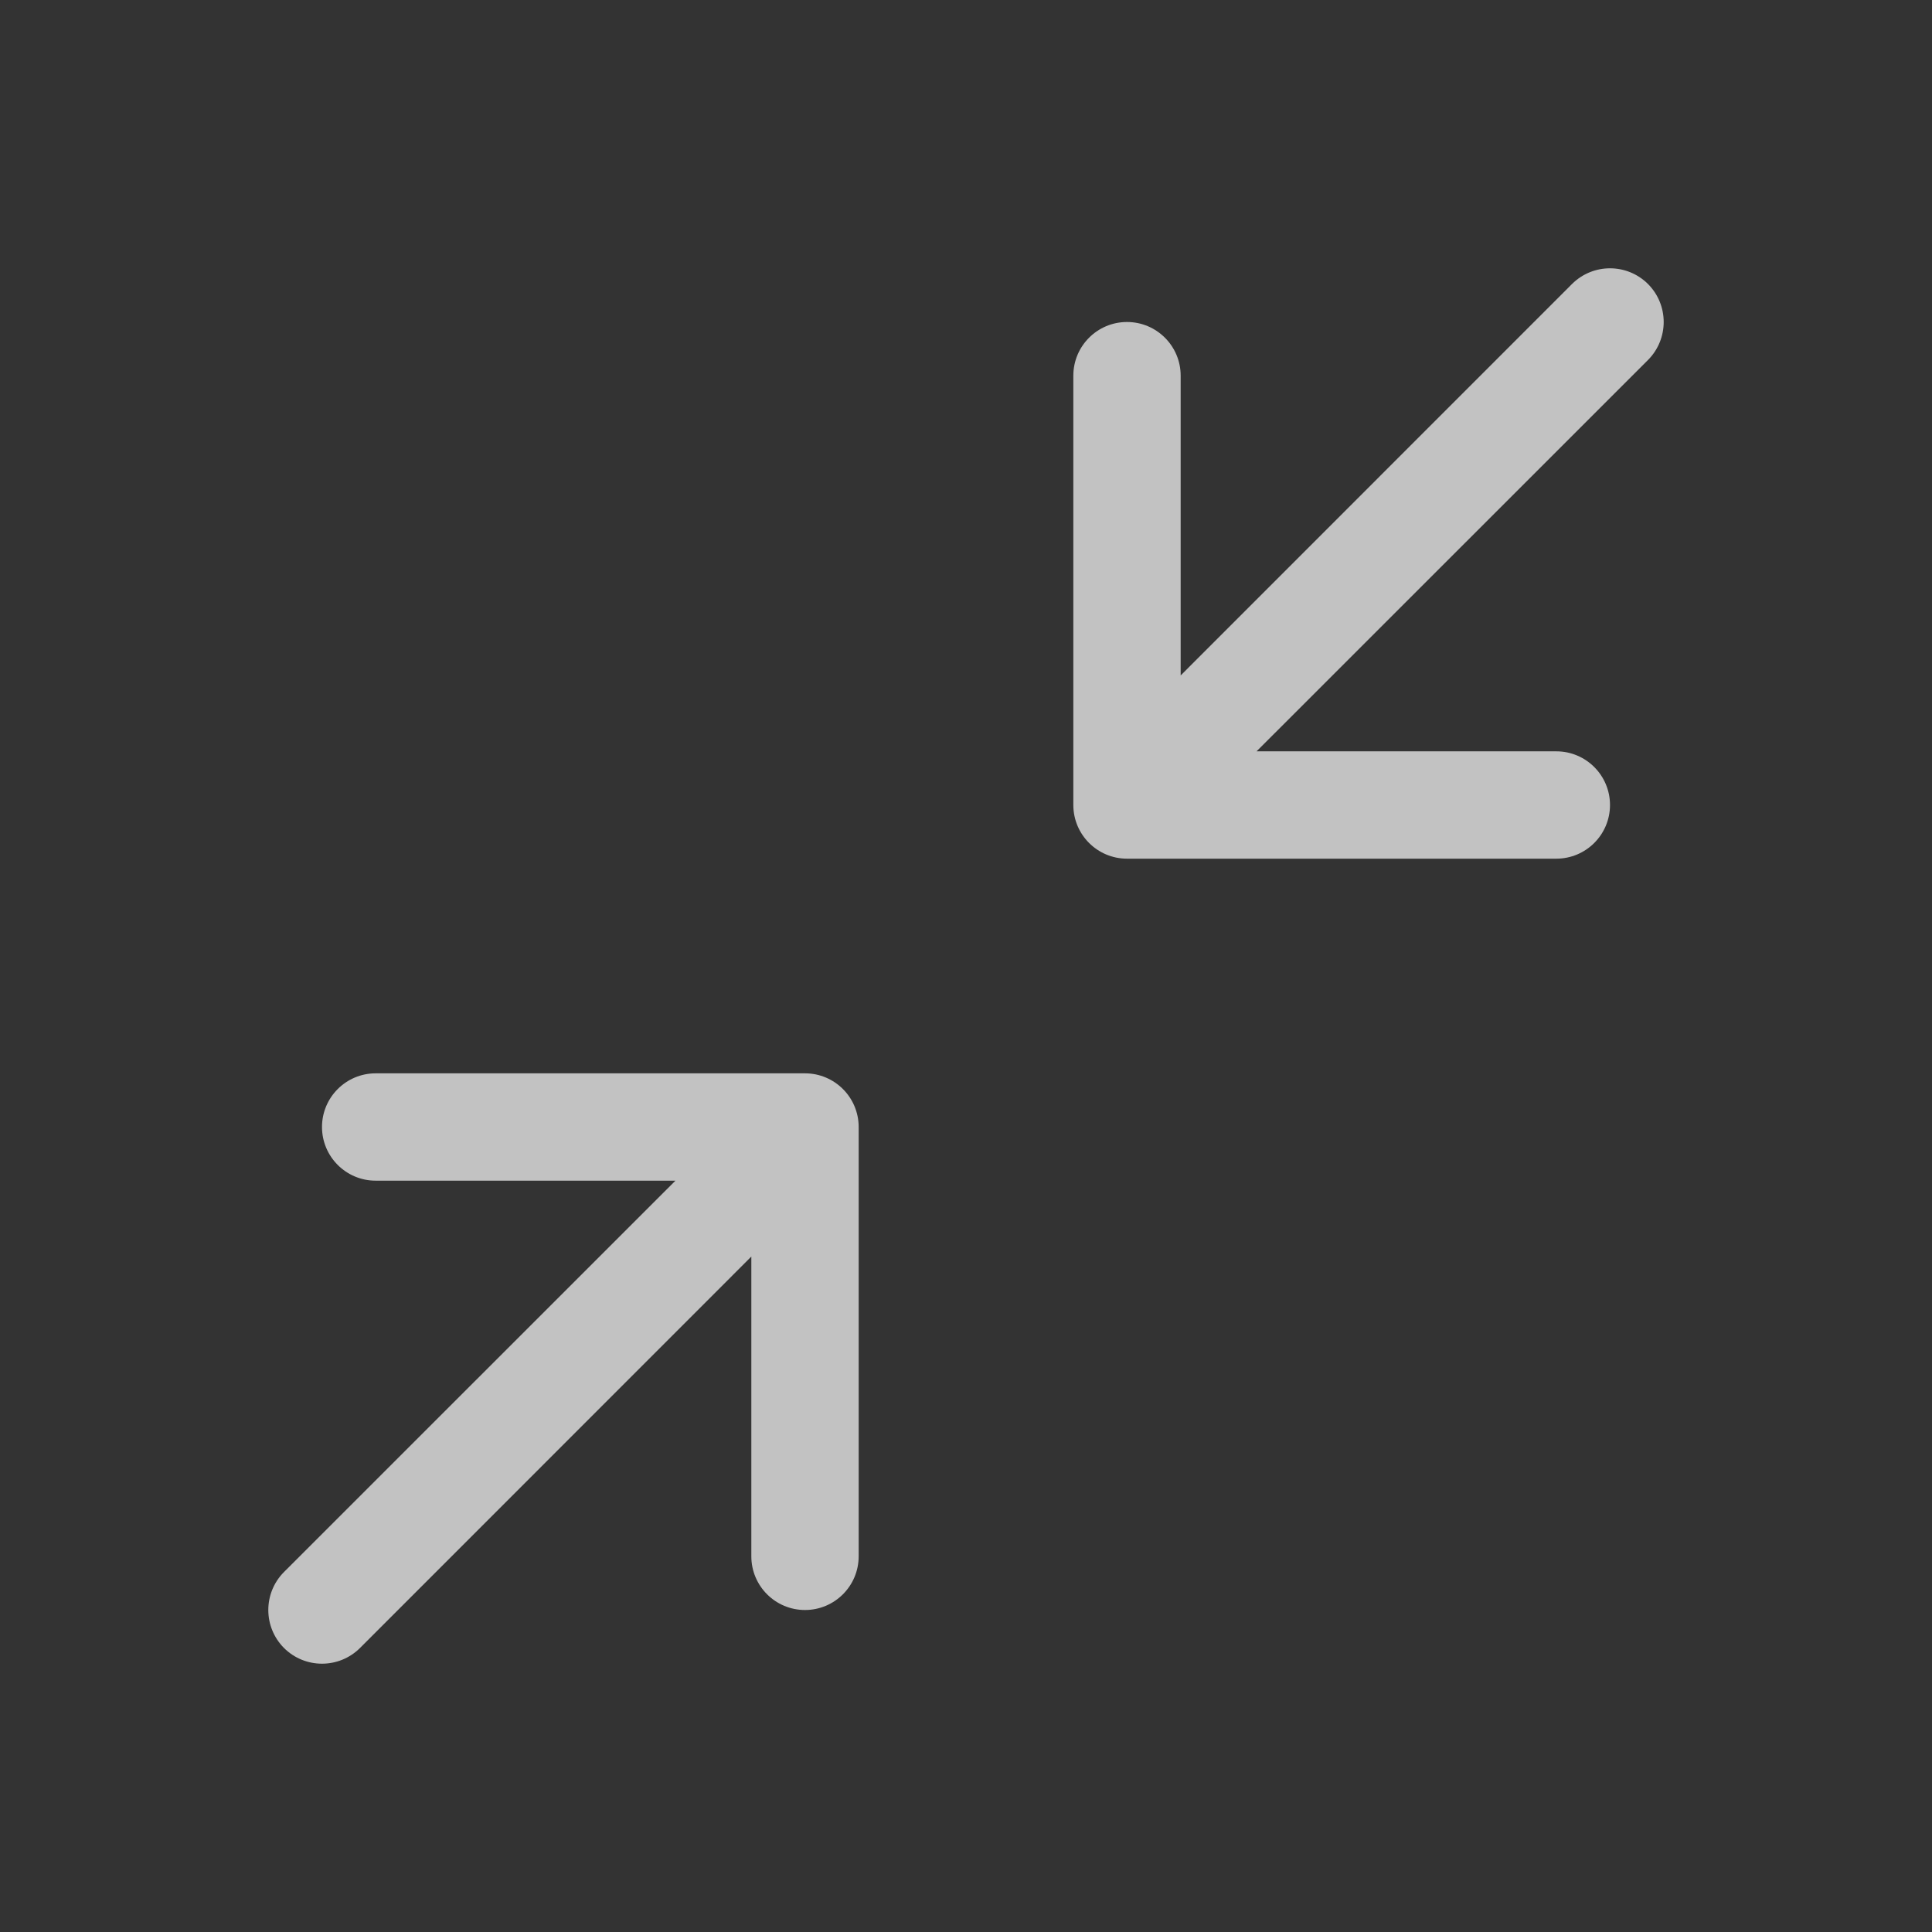 <?xml version="1.0" encoding="UTF-8"?>
<svg width="18px" height="18px" viewBox="0 0 18 18" version="1.1" xmlns="http://www.w3.org/2000/svg" xmlns:xlink="http://www.w3.org/1999/xlink">
    <rect x="0" y="0" width="18" height="18" fill="#333333" stroke="none"/>
    <!-- Generator: Sketch 47 (45396) - http://www.bohemiancoding.com/sketch -->
    <title>exit-fullscreen-normal</title>
    <desc>Created with Sketch.</desc>
    <defs></defs>
    <g id="Page-1" stroke="none" stroke-width="1" fill="none" fill-rule="evenodd" fill-opacity="0.7">
        <g id="exit-fullscreen-normal" fill-rule="nonzero" fill="#FFFFFF">
            <path d="M11.707,7 L14.5,7 C14.776,7 15,7.224 15,7.5 C15,7.776 14.776,8 14.5,8 L10.5,8 C10.224,8 10,7.776 10,7.5 L10,3.5 C10,3.224 10.224,3 10.5,3 C10.776,3 11,3.224 11,3.5 L11,6.293 L14.646,2.646 C14.842,2.451 15.158,2.451 15.354,2.646 C15.549,2.842 15.549,3.158 15.354,3.354 L11.707,7 Z M6.293,11 L3.5,11 C3.224,11 3,10.776 3,10.5 C3,10.224 3.224,10 3.5,10 L7.5,10 C7.776,10 8,10.224 8,10.5 L8,14.5 C8,14.776 7.776,15 7.5,15 C7.224,15 7,14.776 7,14.5 L7,11.707 L3.354,15.354 C3.158,15.549 2.842,15.549 2.646,15.354 C2.451,15.158 2.451,14.842 2.646,14.646 L6.293,11 L6.293,11 Z" id="Combined-Shape"></path>
        </g>
    </g>
</svg>
